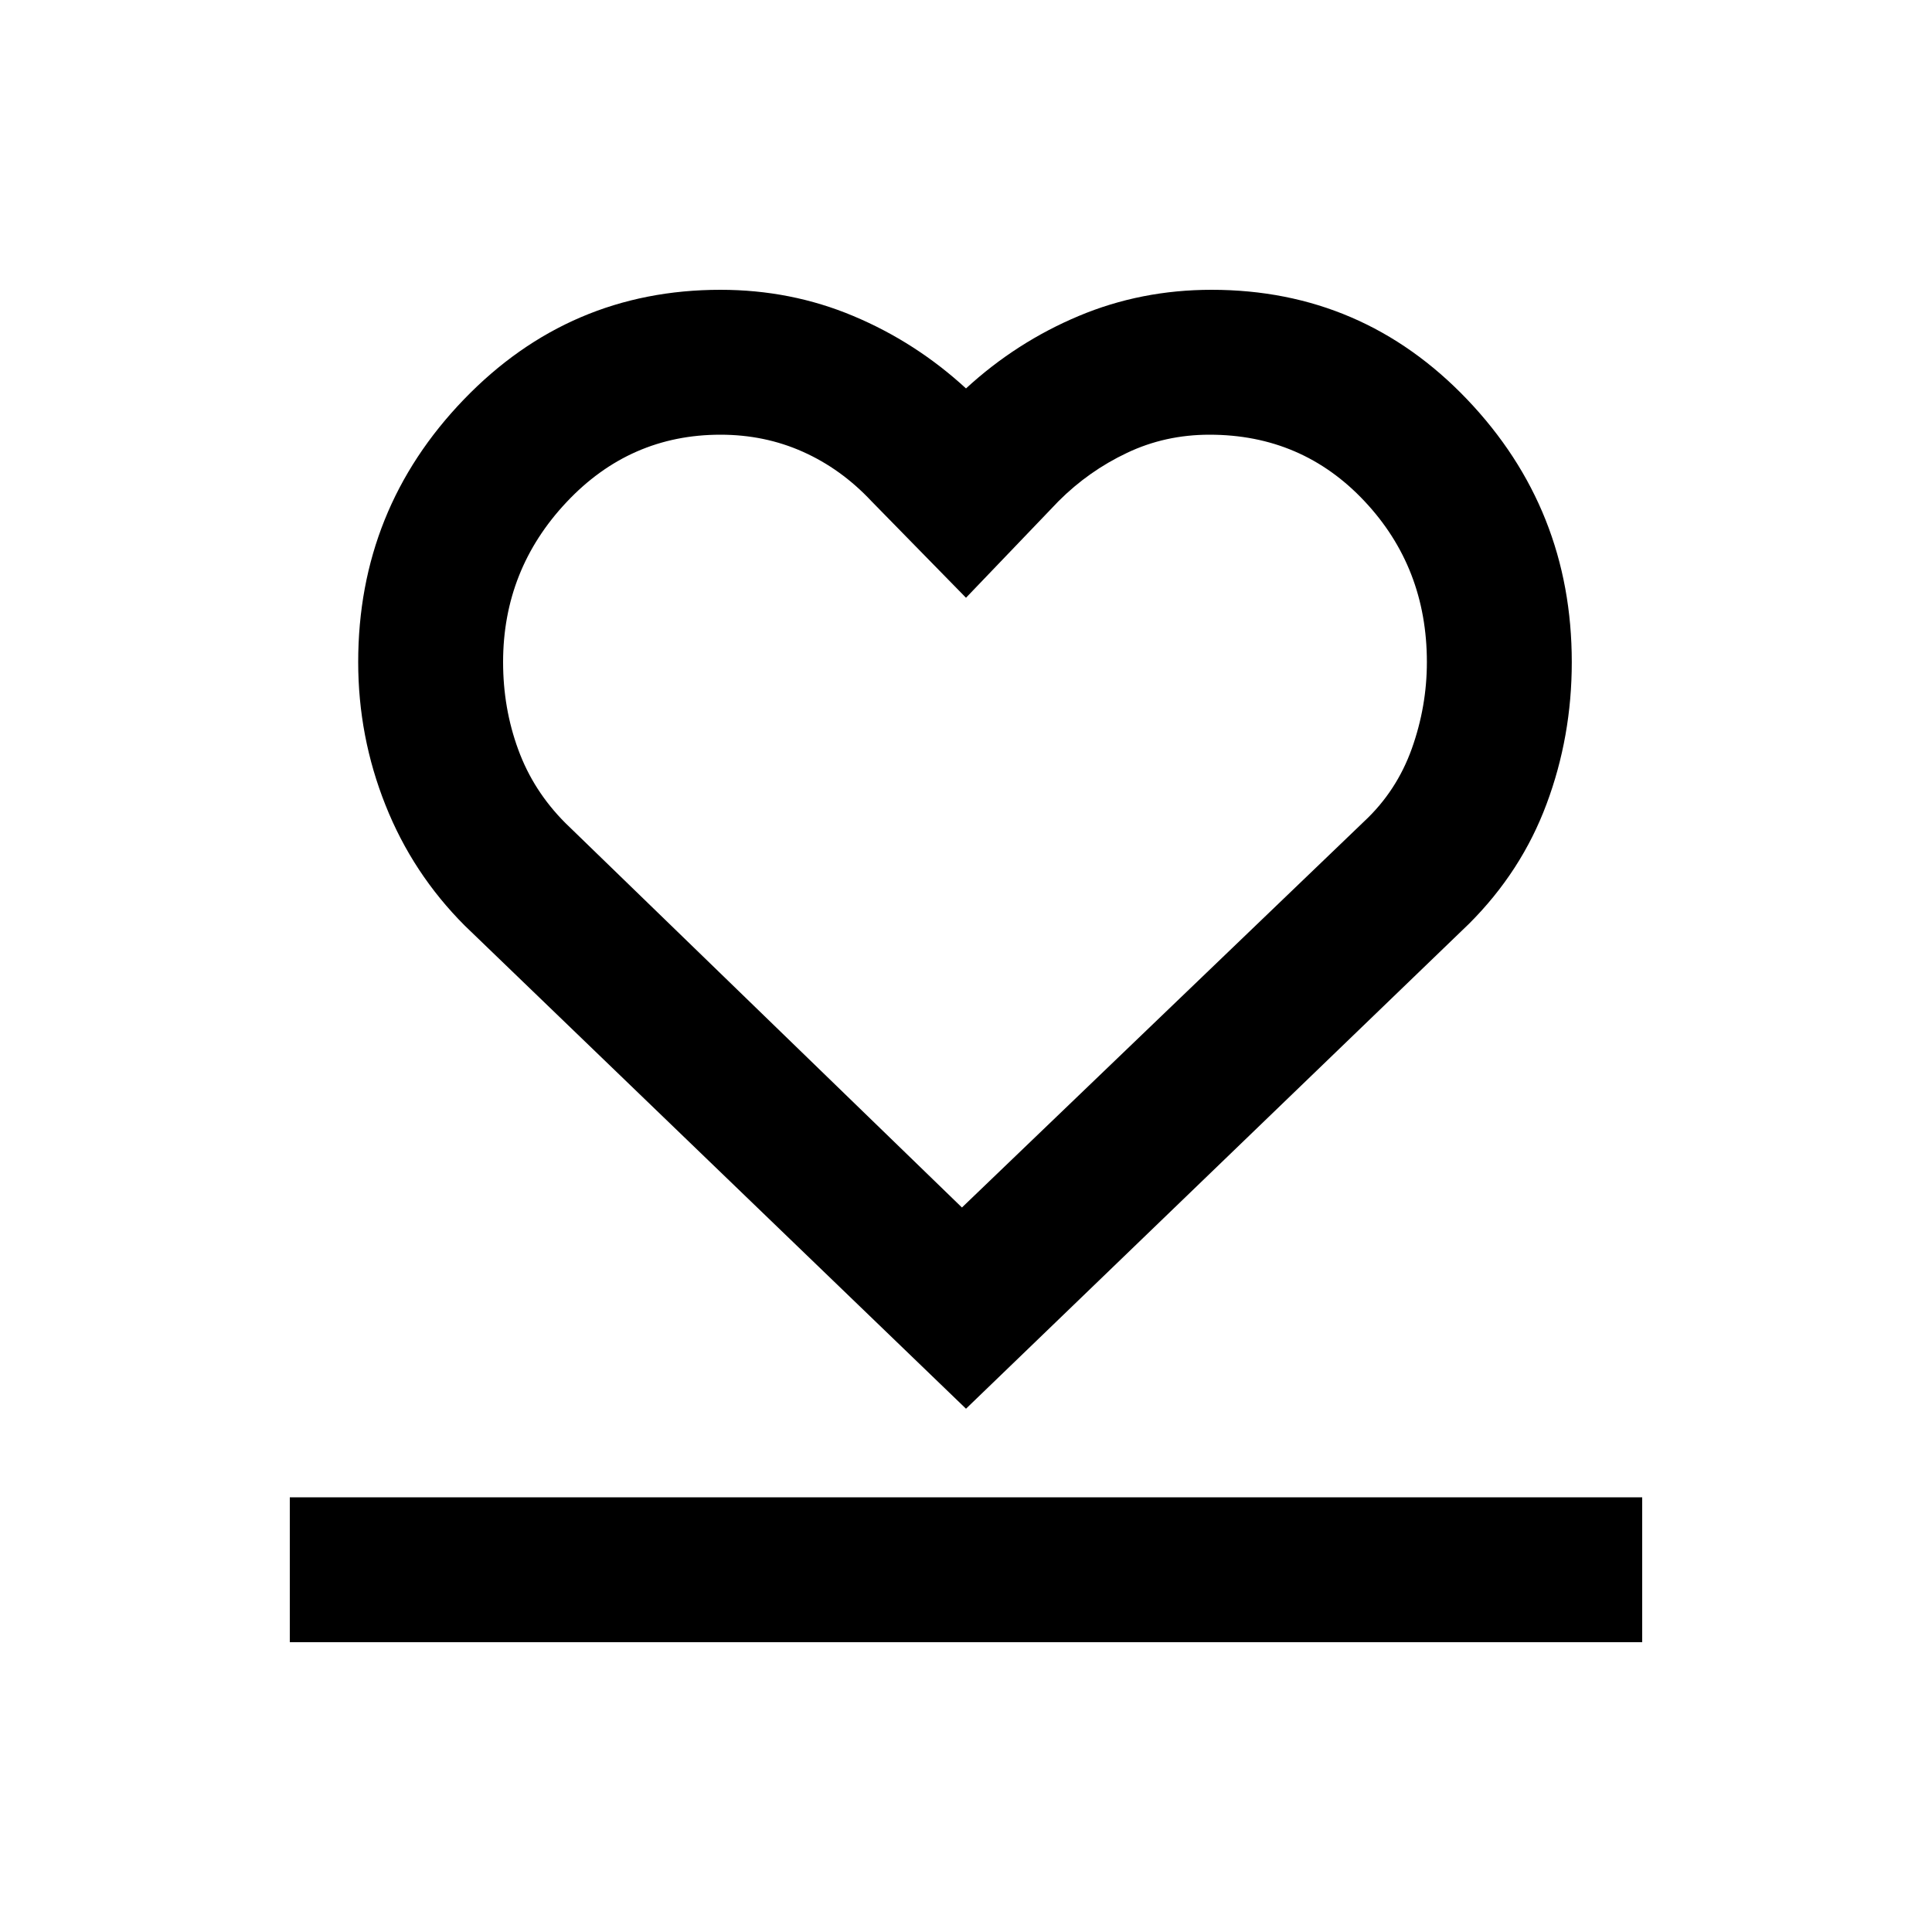 <svg xmlns="http://www.w3.org/2000/svg" height="20" width="20"><path d="M3 17v-1.5h14V17Zm1.812-7.417q-.541-.541-.822-1.25-.282-.708-.282-1.479 0-1.583 1.094-2.719Q5.896 3 7.458 3q.73 0 1.375.271.646.271 1.167.75.521-.479 1.167-.75Q11.812 3 12.542 3q1.562 0 2.646 1.135 1.083 1.136 1.083 2.719 0 .771-.261 1.469-.26.698-.802 1.239L10 14.583Zm1.042-1.062L9.958 12.5l4.167-4q.333-.312.49-.75.156-.438.156-.896 0-.979-.646-1.666-.646-.688-1.604-.688-.459 0-.854.188-.396.187-.709.5l-.958 1-.979-1q-.313-.334-.709-.511-.395-.177-.854-.177-.937 0-1.593.698-.657.698-.657 1.656 0 .479.157.906.156.428.489.761ZM10 8.5Z"/></svg>